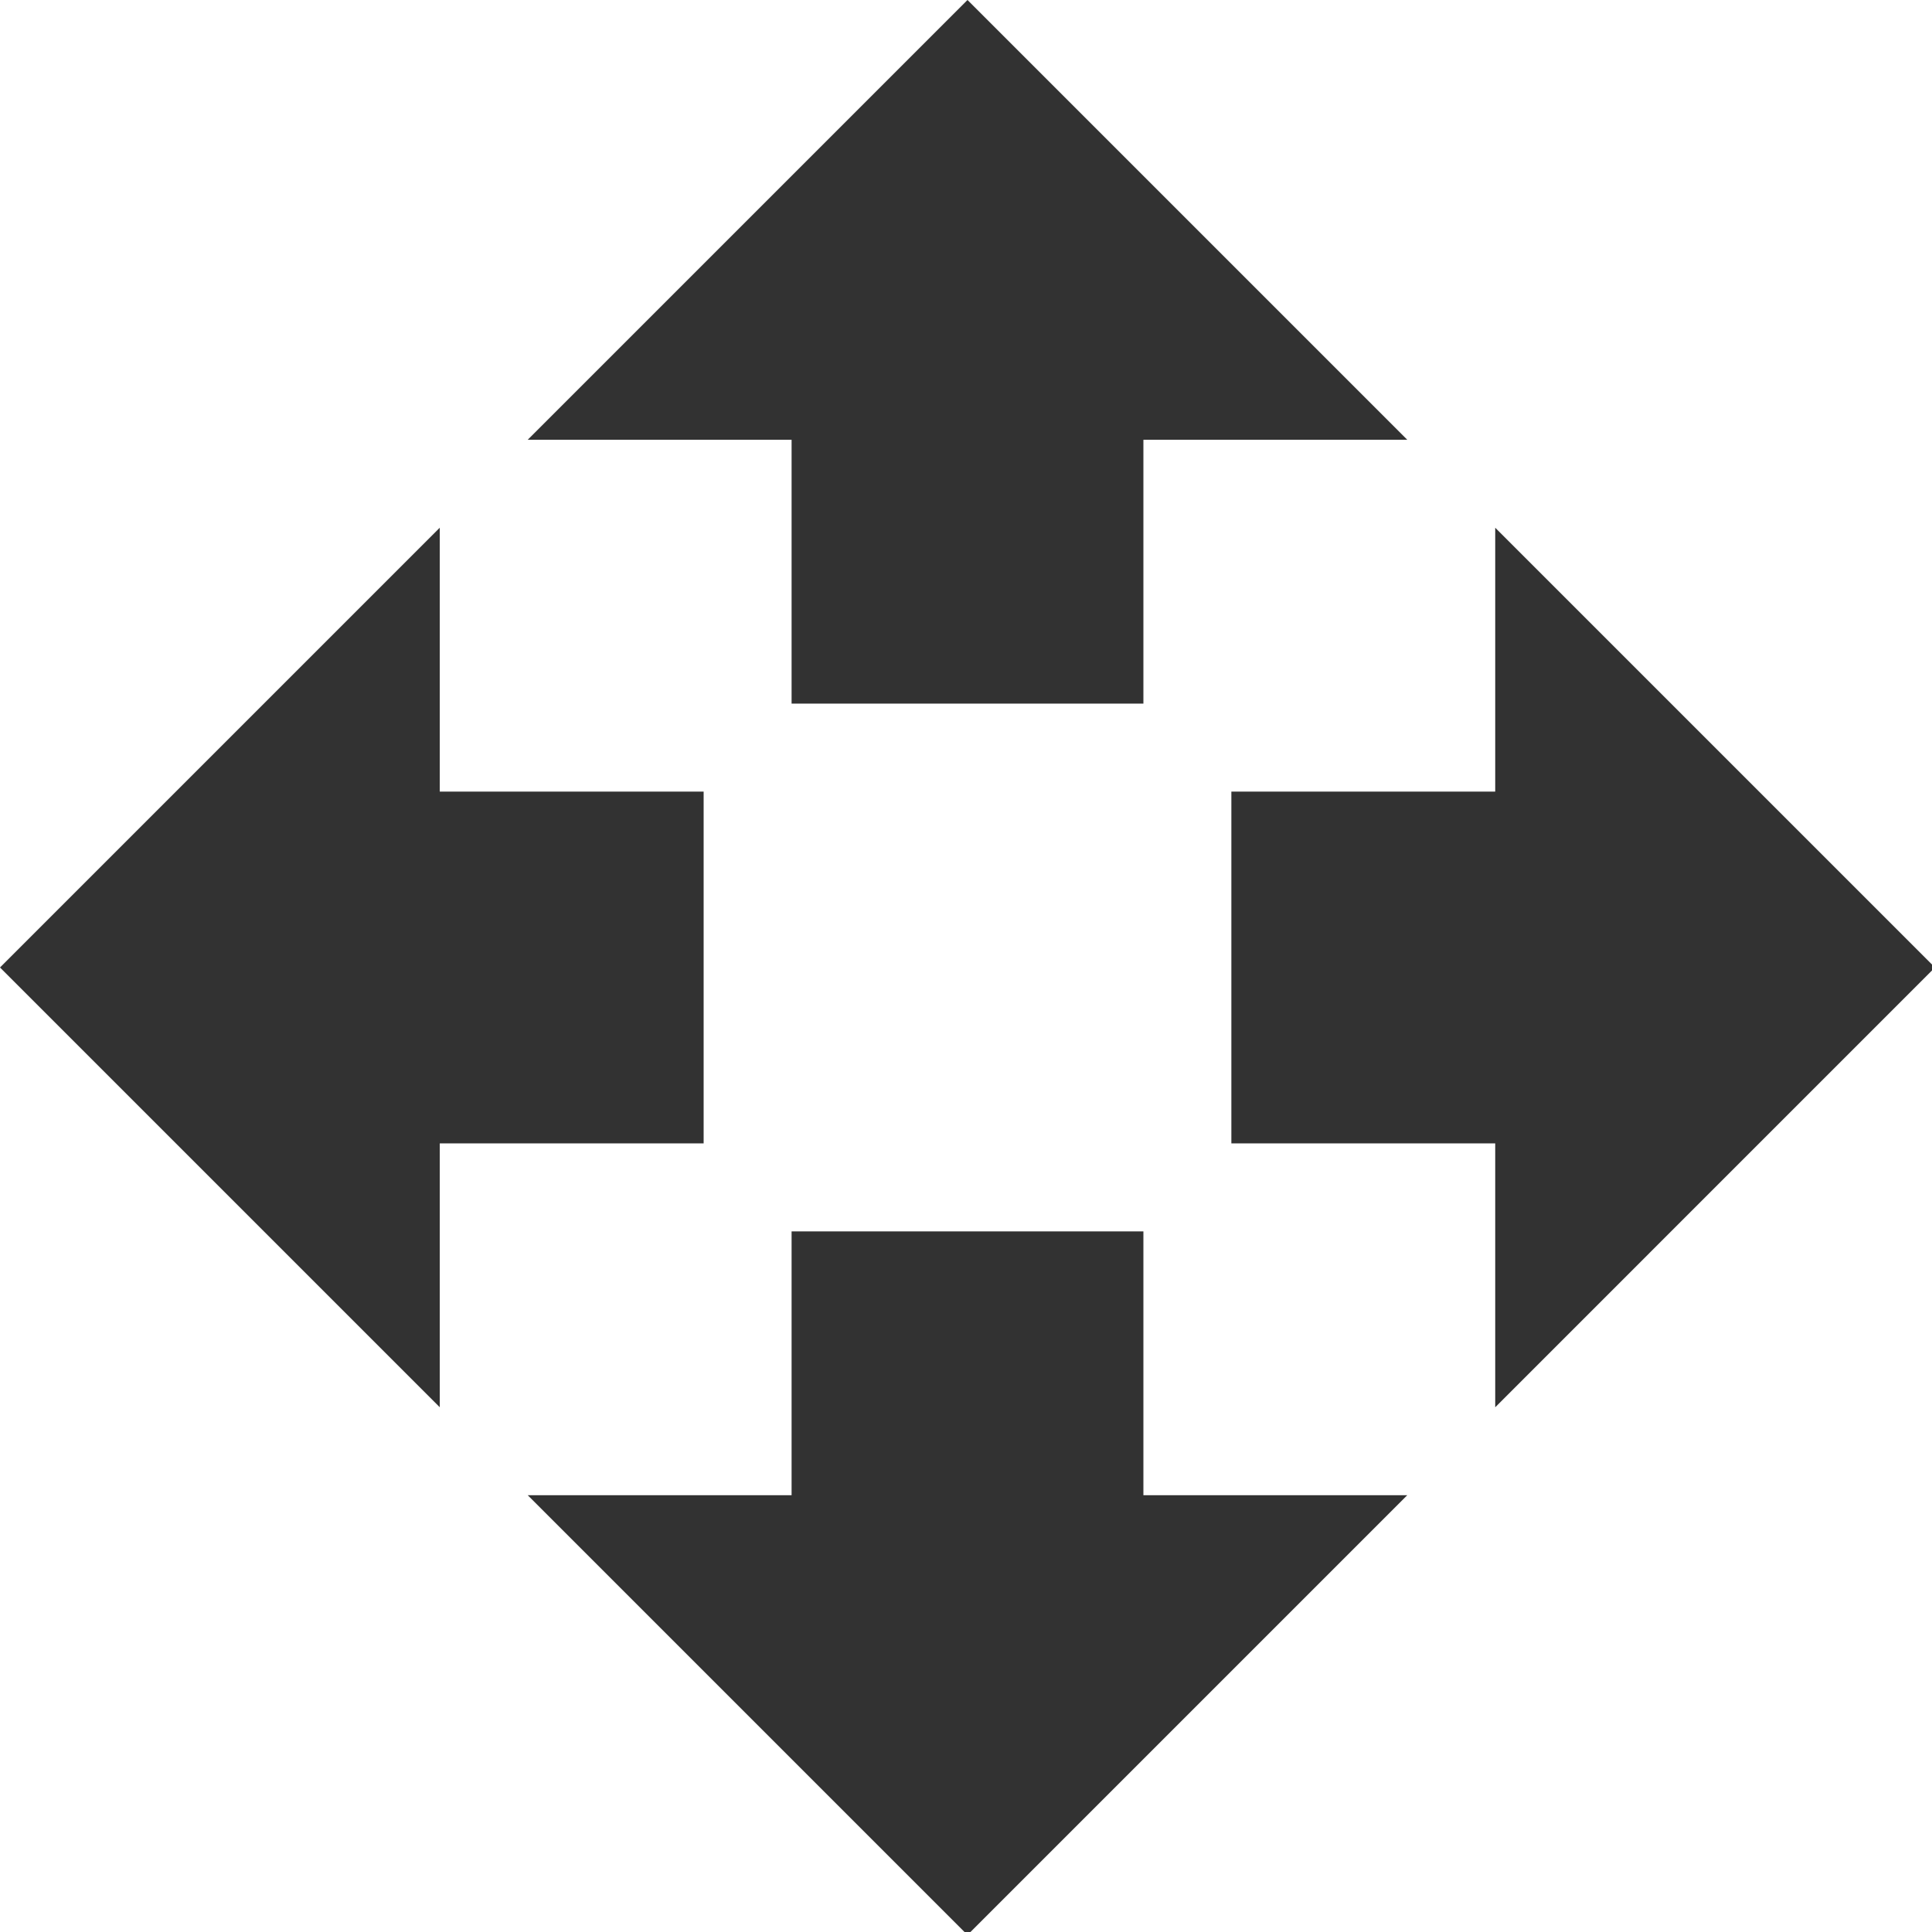 <?xml version="1.0" encoding="UTF-8" standalone="no"?>
<!-- Created with Inkscape (http://www.inkscape.org/) -->

<svg
   id="svg1100"
   version="1.1"
   viewBox="0 0 5.821 5.821"
   height="5.821mm"
   width="5.821mm"
   xmlns="http://www.w3.org/2000/svg"
   xmlns:svg="http://www.w3.org/2000/svg">
  <defs
     id="defs1097" />
  <g
     id="New_Layer_1652807080.7477849"
     style="display:inline"
     transform="translate(-165.365,-119.077)">
    <path
       fill="#323232"
       d="m 10,9 h 4 V 6 h 3 L 12,1 7,6 h 3 z M 9,10 H 6 V 7 l -5,5 5,5 v -3 h 3 z m 14,2 -5,-5 v 3 h -3 v 4 h 3 v 3 z m -9,3 h -4 v 3 H 7 l 5,5 5,-5 h -3 z"
       id="path3243"
       transform="matrix(0.265,0,0,0.265,165.1,118.812)" />
  </g>
</svg>
